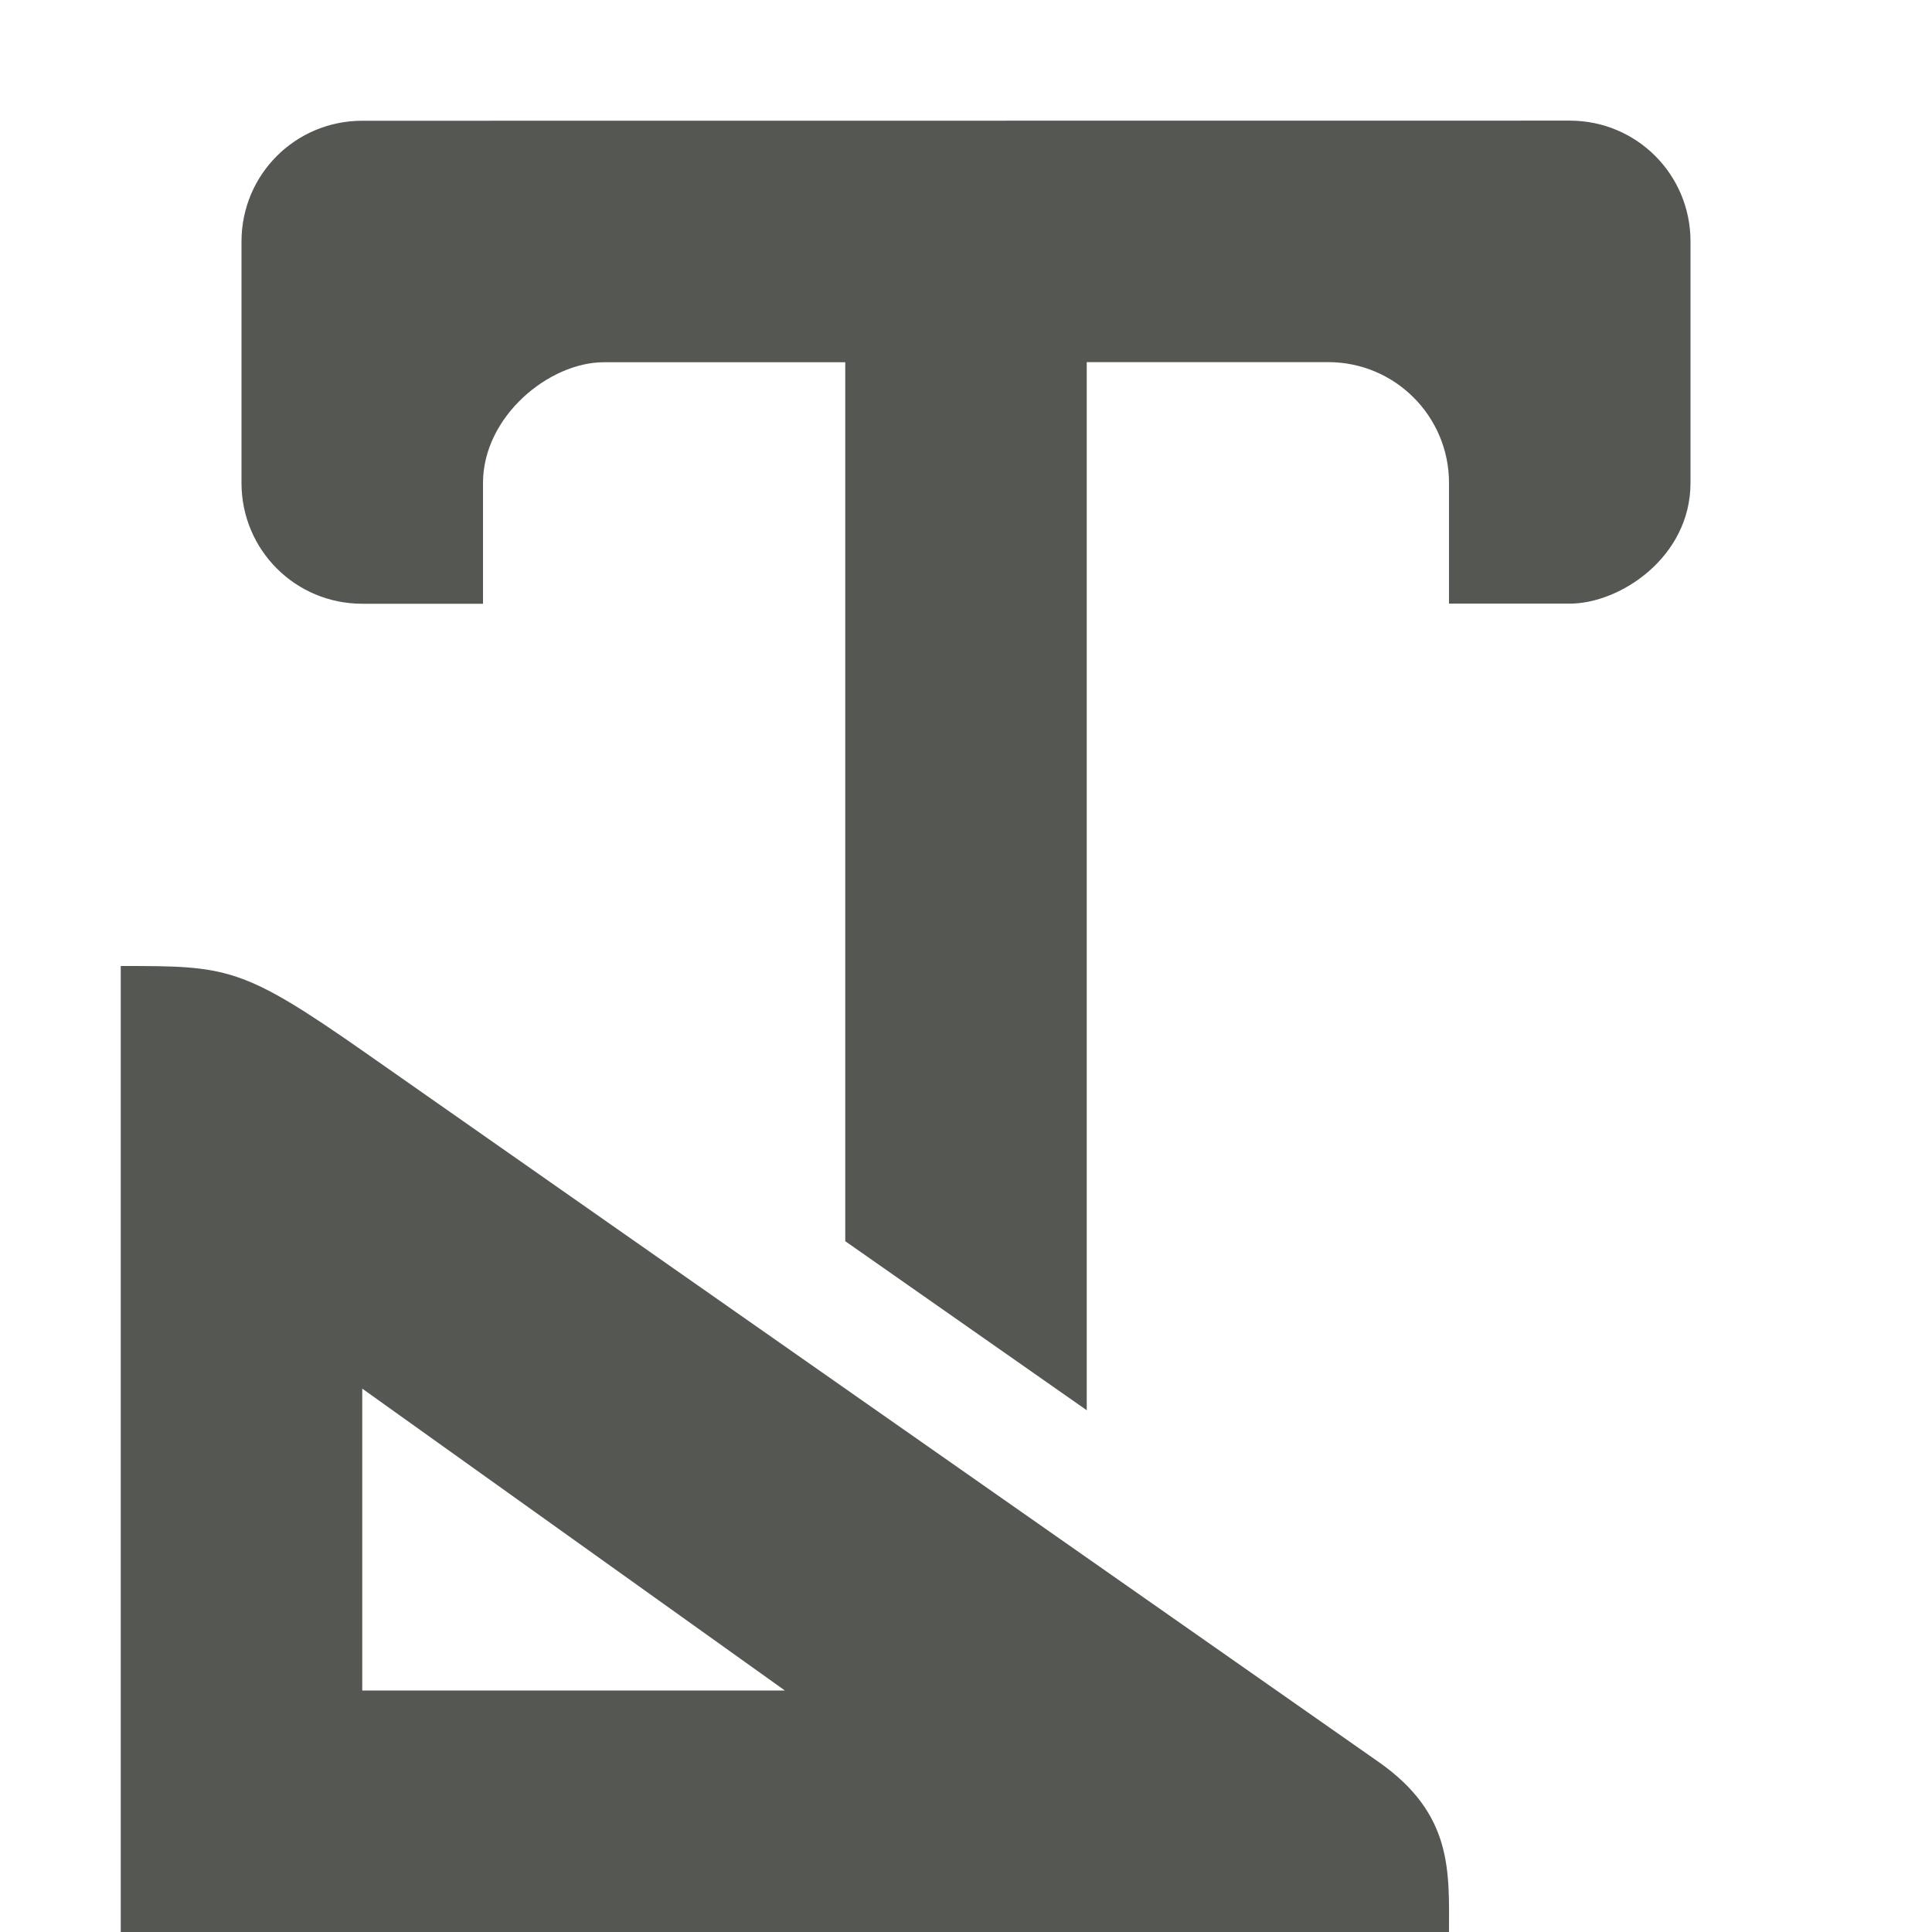 <svg viewBox="0 0 16 16" xmlns="http://www.w3.org/2000/svg"><g fill="#555753"><path d="m3 1c-.554 0-1 .446-1 1v2c0 .554.446 1 1 1h1v-1c0-.552.548-1 1-1h2v7.279l2 1.4v-8.68h2c.552 0 1 .448 1 1v1h1c.418 0 1-.386 1-1v-2c0-.554-.446-1-1-1z"/><path d="m1 8v8h11c0-.5.035-.976-.584-1.409l-8.386-5.87c-1.03-.721-1.145-.721-2.03-.721zm2 3.5 3.5 2.5h-3.5z"/></g></svg>